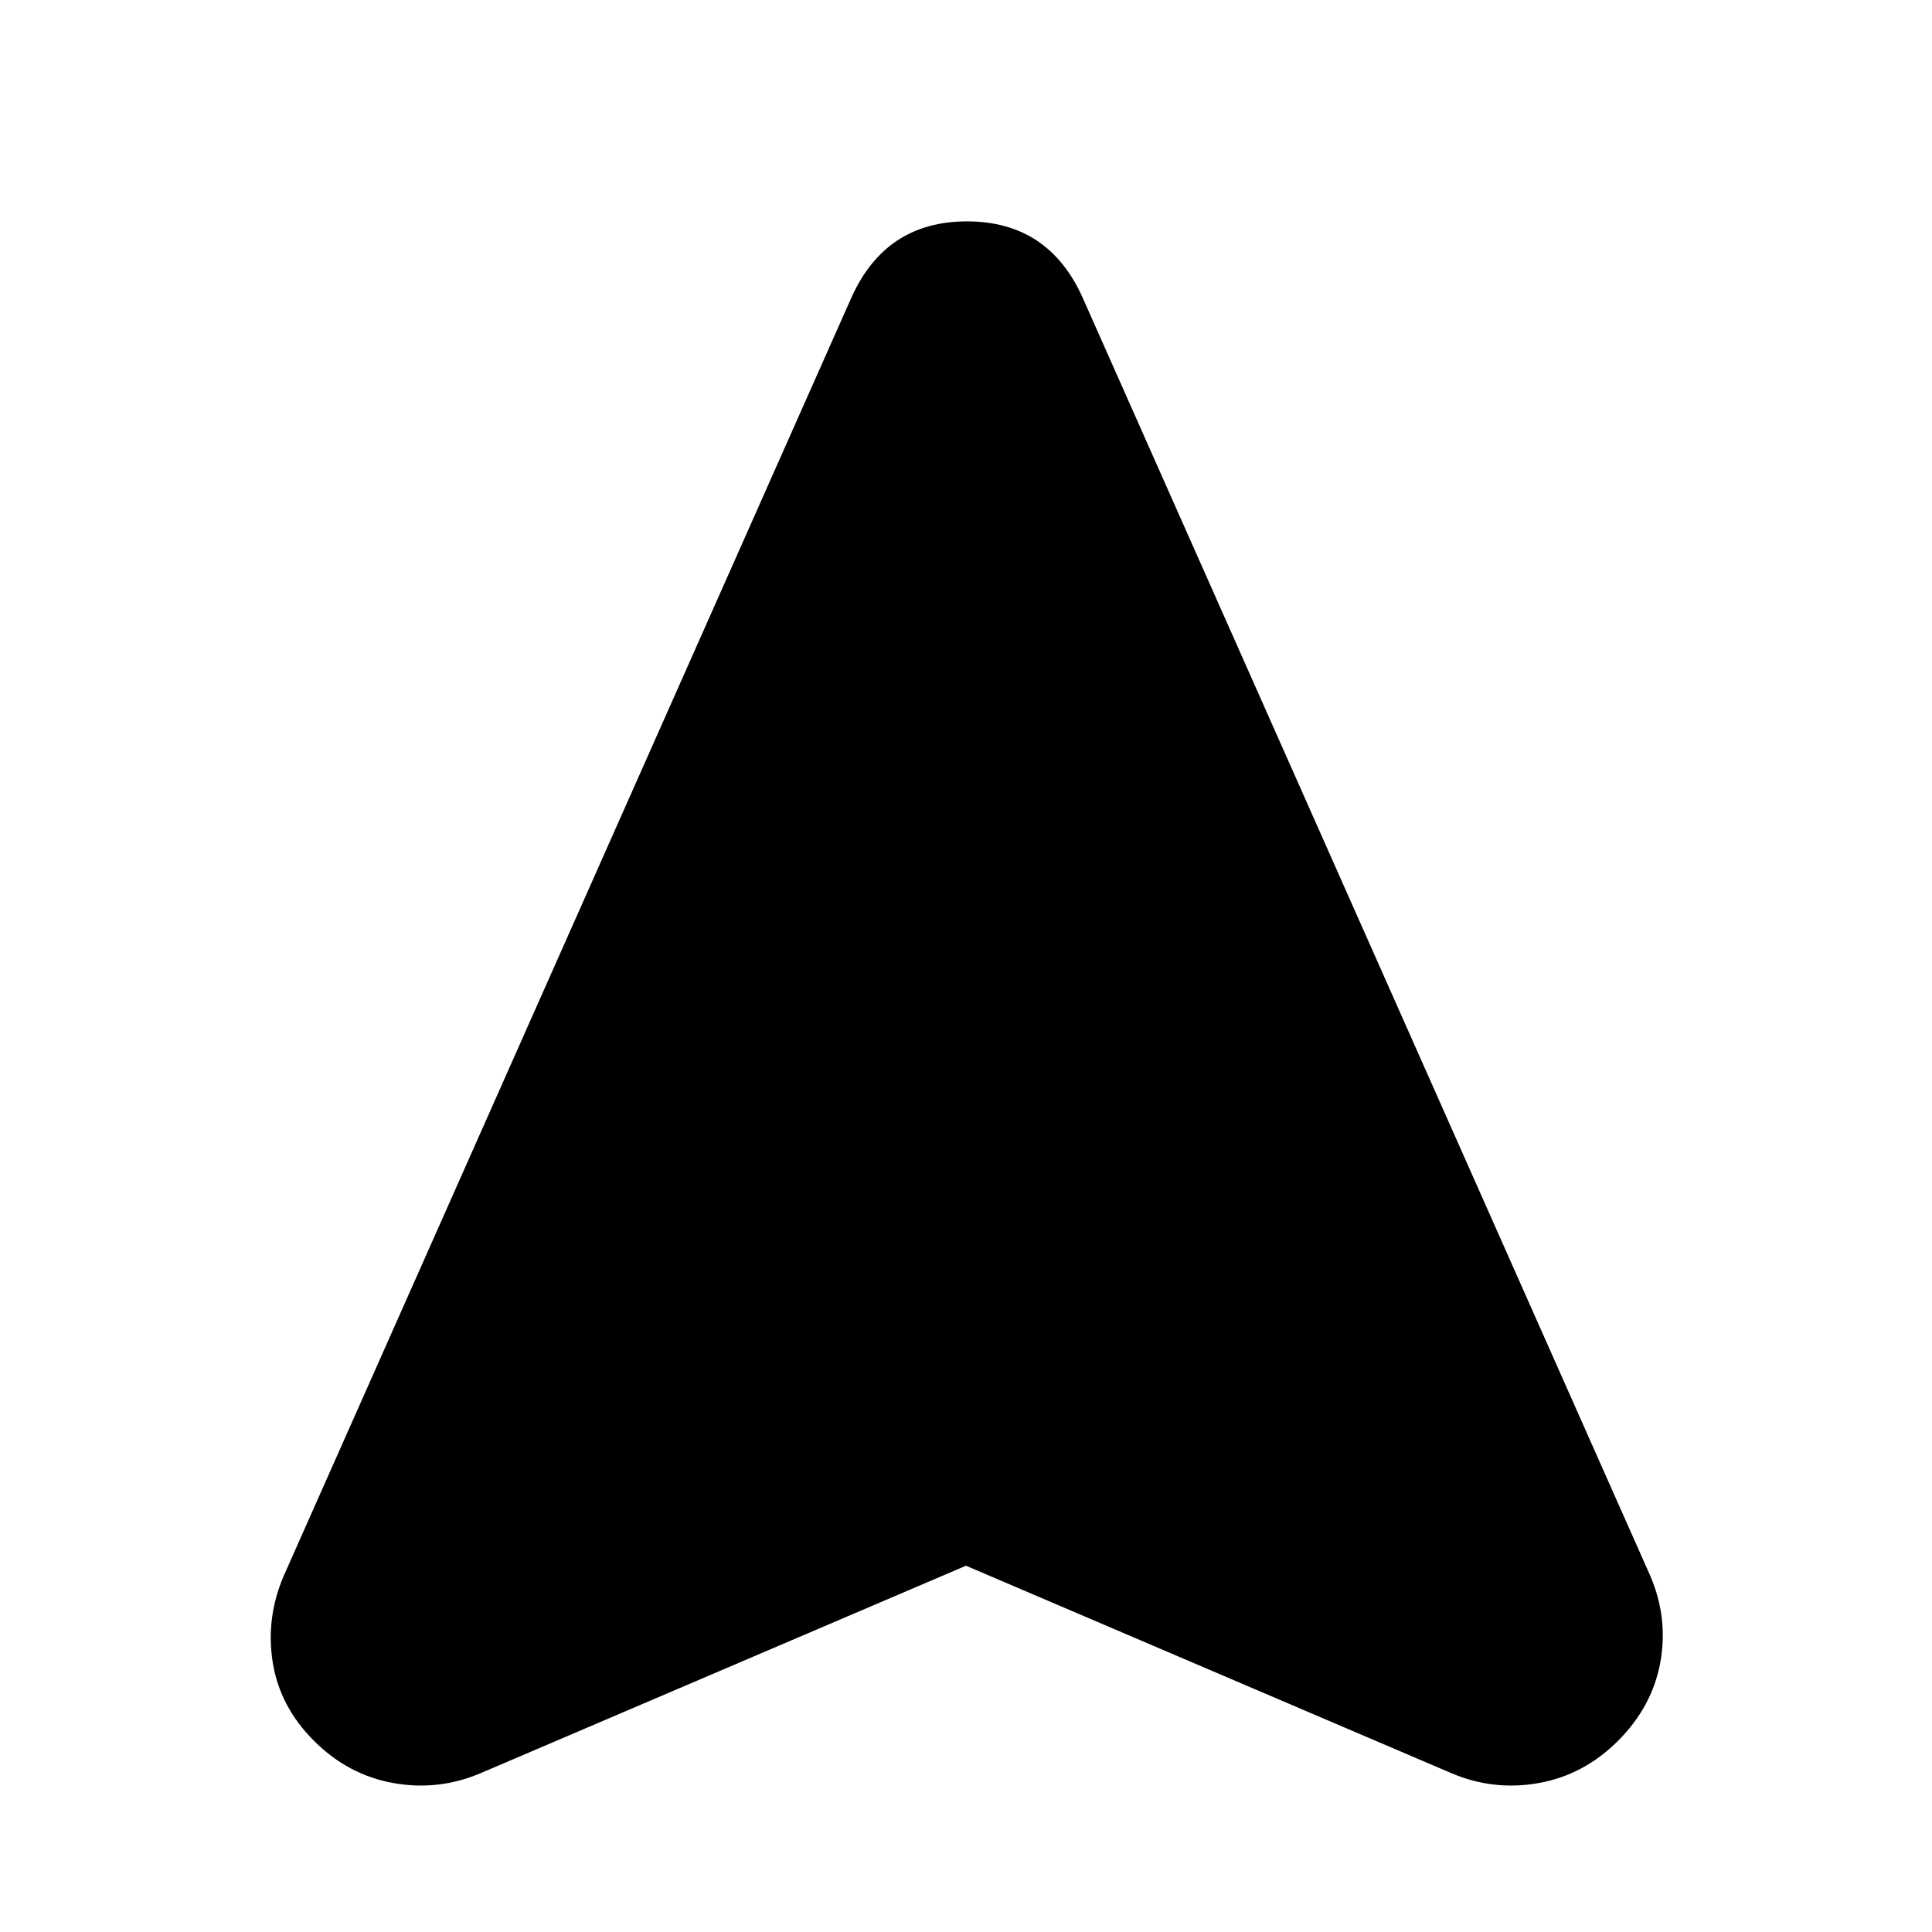 <svg xmlns="http://www.w3.org/2000/svg" height="24" width="24"><path d="M5.975 22.025q-.525.225-1.087.125-.563-.1-.988-.525-.425-.425-.512-.975-.088-.55.137-1.075L10.575 3.7q.425-.95 1.437-.95 1.013 0 1.438.95l7.05 15.875q.225.525.125 1.075-.1.55-.525.975-.425.425-.987.525-.563.1-1.088-.125L12 19.45Z"/></svg>